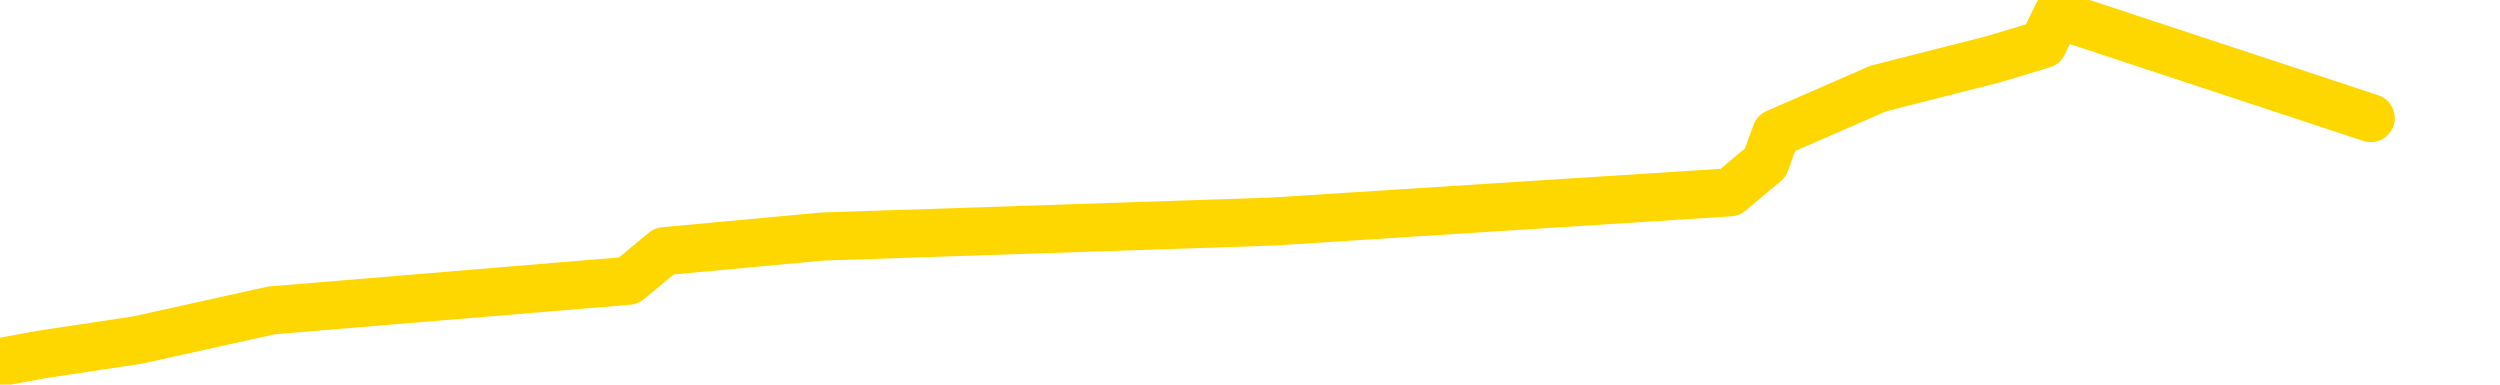 <svg xmlns="http://www.w3.org/2000/svg" version="1.1" viewBox="0 0 6500 1000">
	<path fill="none" stroke="gold" stroke-width="125" stroke-linecap="round" stroke-linejoin="round" d="M0 3074  L-14341 3074 L-13929 2998 L-13704 3036 L-13647 2998 L-13609 2921 L-13425 2844 L-12935 2767 L-12641 2729 L-12330 2690 L-12096 2613 L-12042 2536 L-11983 2460 L-11830 2421 L-11789 2383 L-11657 2344 L-11364 2383 L-10823 2344 L-10213 2267 L-10165 2344 L-9525 2267 L-9492 2306 L-8966 2229 L-8834 2191 L-8443 2037 L-8115 1960 L-7998 1883 L-7787 1960 L-7070 1921 L-6500 1883 L-6393 1845 L-6218 1768 L-5997 1691 L-5595 1652 L-5570 1576 L-4642 1499 L-4554 1422 L-4472 1345 L-4402 1268 L-4105 1230 L-3953 1191 L-2062 1422 L-1962 1307 L-1699 1230 L-1406 1307 L-1264 1230 L-1016 1191 L-980 1153 L-821 1076 L-358 1038 L-105 961 L106 922 L358 884 L706 807 L1634 730 L1727 653 L2138 615 L3309 576 L4498 500 L4590 423 L4618 346 L4884 230 L5183 154 L5312 115 L5349 38 L6164 307" />
</svg>
